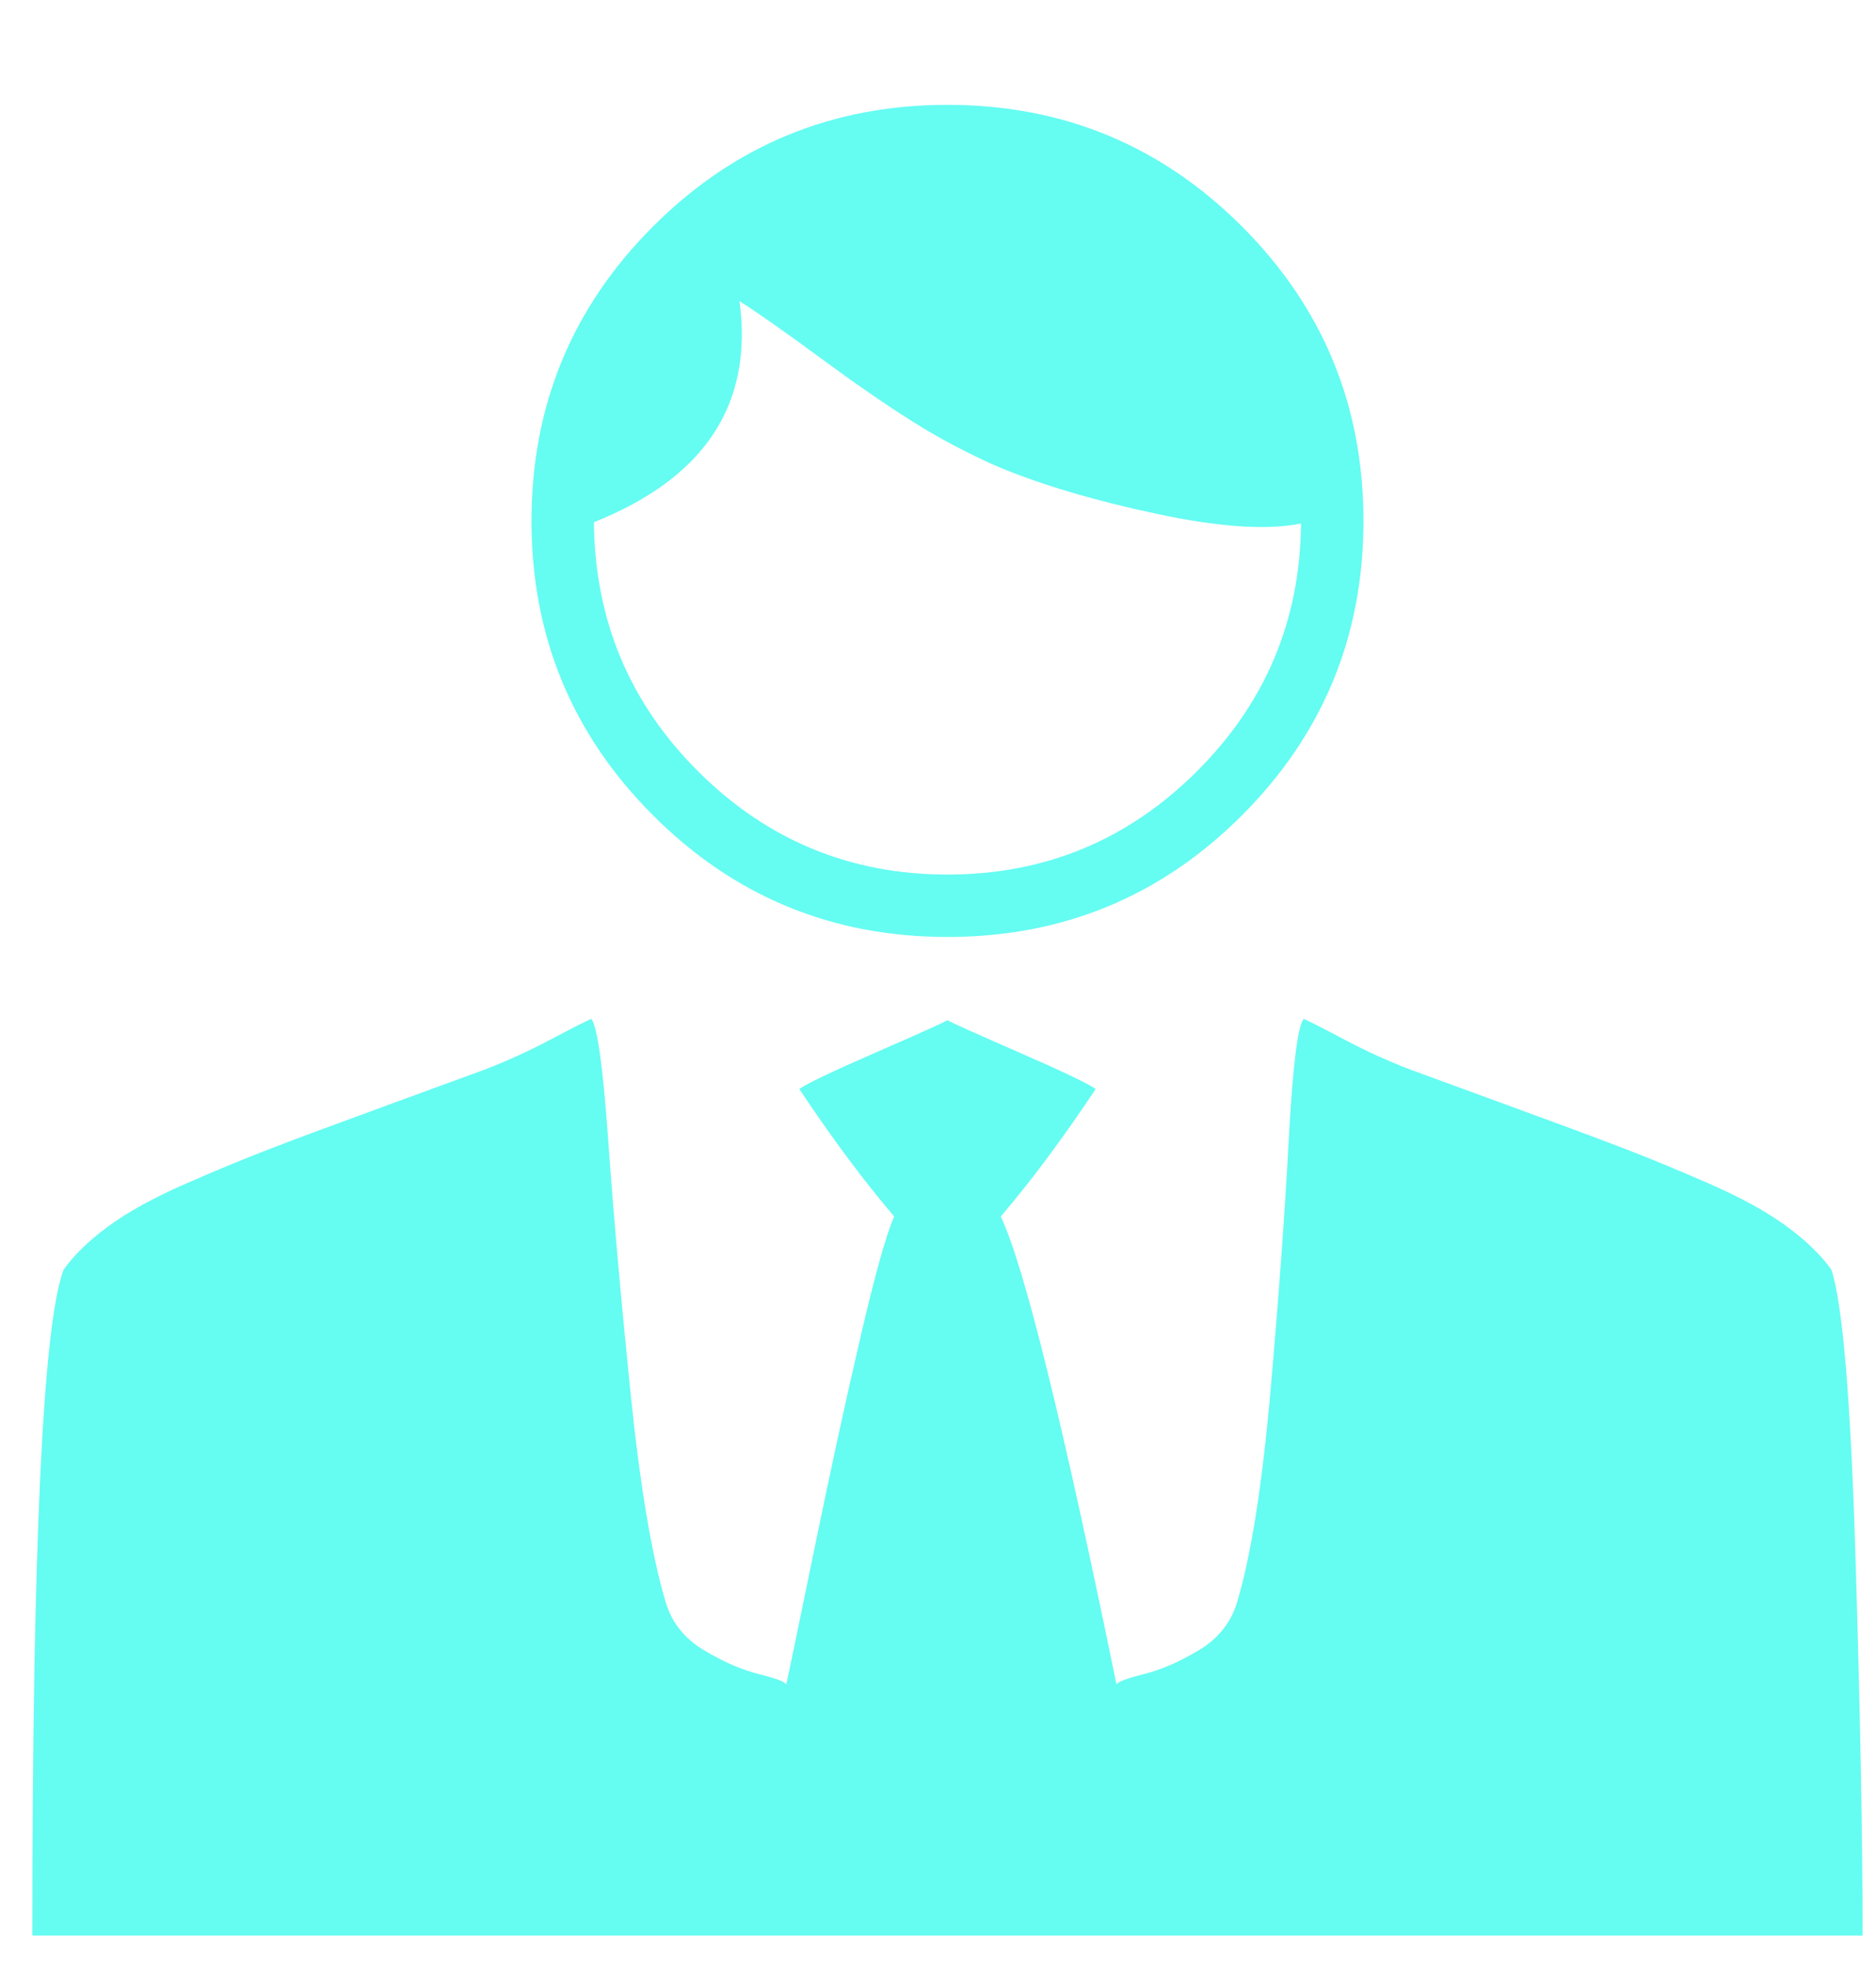 <svg width="41" height="43" viewBox="0 0 41 43" fill="none" xmlns="http://www.w3.org/2000/svg">
<g clip-path="url(#clip0_24_750)">
<path d="M20.707 22.291C20.613 22.348 20.087 22.584 19.131 23.001C18.174 23.418 17.62 23.683 17.469 23.796C18.188 24.876 18.88 25.804 19.543 26.58C19.372 26.959 19.126 27.84 18.804 29.223C18.482 30.605 18.136 32.196 17.767 33.995C17.398 35.794 17.203 36.732 17.184 36.808C17.166 36.751 16.967 36.675 16.588 36.58C16.209 36.486 15.807 36.31 15.381 36.055C14.954 35.799 14.675 35.444 14.543 34.989C14.239 33.967 13.984 32.433 13.775 30.387C13.567 28.342 13.406 26.519 13.293 24.919C13.179 23.318 13.056 22.433 12.923 22.262C12.791 22.319 12.492 22.471 12.028 22.717C11.564 22.963 11.086 23.181 10.594 23.37C10.025 23.578 9.249 23.863 8.264 24.223C7.279 24.582 6.503 24.871 5.935 25.089C5.366 25.307 4.737 25.567 4.045 25.87C3.354 26.173 2.795 26.481 2.369 26.794C1.943 27.106 1.616 27.423 1.389 27.745C0.935 28.957 0.707 33.806 0.707 42.291H40.707C40.707 40.169 40.655 37.404 40.551 33.995C40.447 30.586 40.272 28.503 40.026 27.745C39.798 27.423 39.471 27.106 39.045 26.794C38.619 26.481 38.06 26.173 37.369 25.87C36.678 25.567 36.048 25.307 35.48 25.089C34.912 24.871 34.135 24.582 33.151 24.223C32.166 23.863 31.389 23.578 30.821 23.37C30.328 23.181 29.85 22.963 29.386 22.717C28.922 22.471 28.624 22.319 28.491 22.262C28.359 22.433 28.25 23.318 28.165 24.919C28.079 26.519 27.947 28.342 27.767 30.387C27.587 32.433 27.346 33.967 27.043 34.989C26.91 35.444 26.631 35.799 26.204 36.055C25.778 36.31 25.376 36.486 24.997 36.58C24.618 36.675 24.419 36.751 24.401 36.808C23.226 31.069 22.383 27.66 21.872 26.58C22.535 25.804 23.226 24.876 23.946 23.796C23.794 23.683 23.24 23.418 22.284 23.001C21.328 22.584 20.802 22.348 20.707 22.291ZM20.707 2.291C23.226 2.291 25.371 3.176 27.142 4.947C28.913 6.718 29.798 8.863 29.798 11.382C29.798 13.9 28.913 16.045 27.142 17.816C25.371 19.587 23.226 20.473 20.707 20.473C18.188 20.473 16.044 19.587 14.273 17.816C12.502 16.045 11.616 13.9 11.616 11.382C11.616 8.863 12.502 6.718 14.273 4.947C16.044 3.176 18.188 2.291 20.707 2.291ZM28.434 11.438C27.696 11.59 26.64 11.519 25.267 11.225C23.894 10.932 22.734 10.586 21.787 10.188C21.143 9.904 20.527 9.578 19.94 9.208C19.353 8.839 18.681 8.375 17.923 7.816C17.166 7.258 16.578 6.846 16.162 6.58C16.465 8.834 15.404 10.444 12.98 11.41C12.999 13.55 13.761 15.368 15.267 16.864C16.773 18.361 18.586 19.109 20.707 19.109C22.828 19.109 24.642 18.361 26.148 16.864C27.653 15.368 28.416 13.56 28.434 11.438Z" fill="#65FCF2"/>
</g>
<defs>
<clipPath id="clip0_24_750">
<rect width="40" height="41.818" fill="white" transform="translate(0.707 0.472)"/>
</clipPath>
</defs>
</svg>
